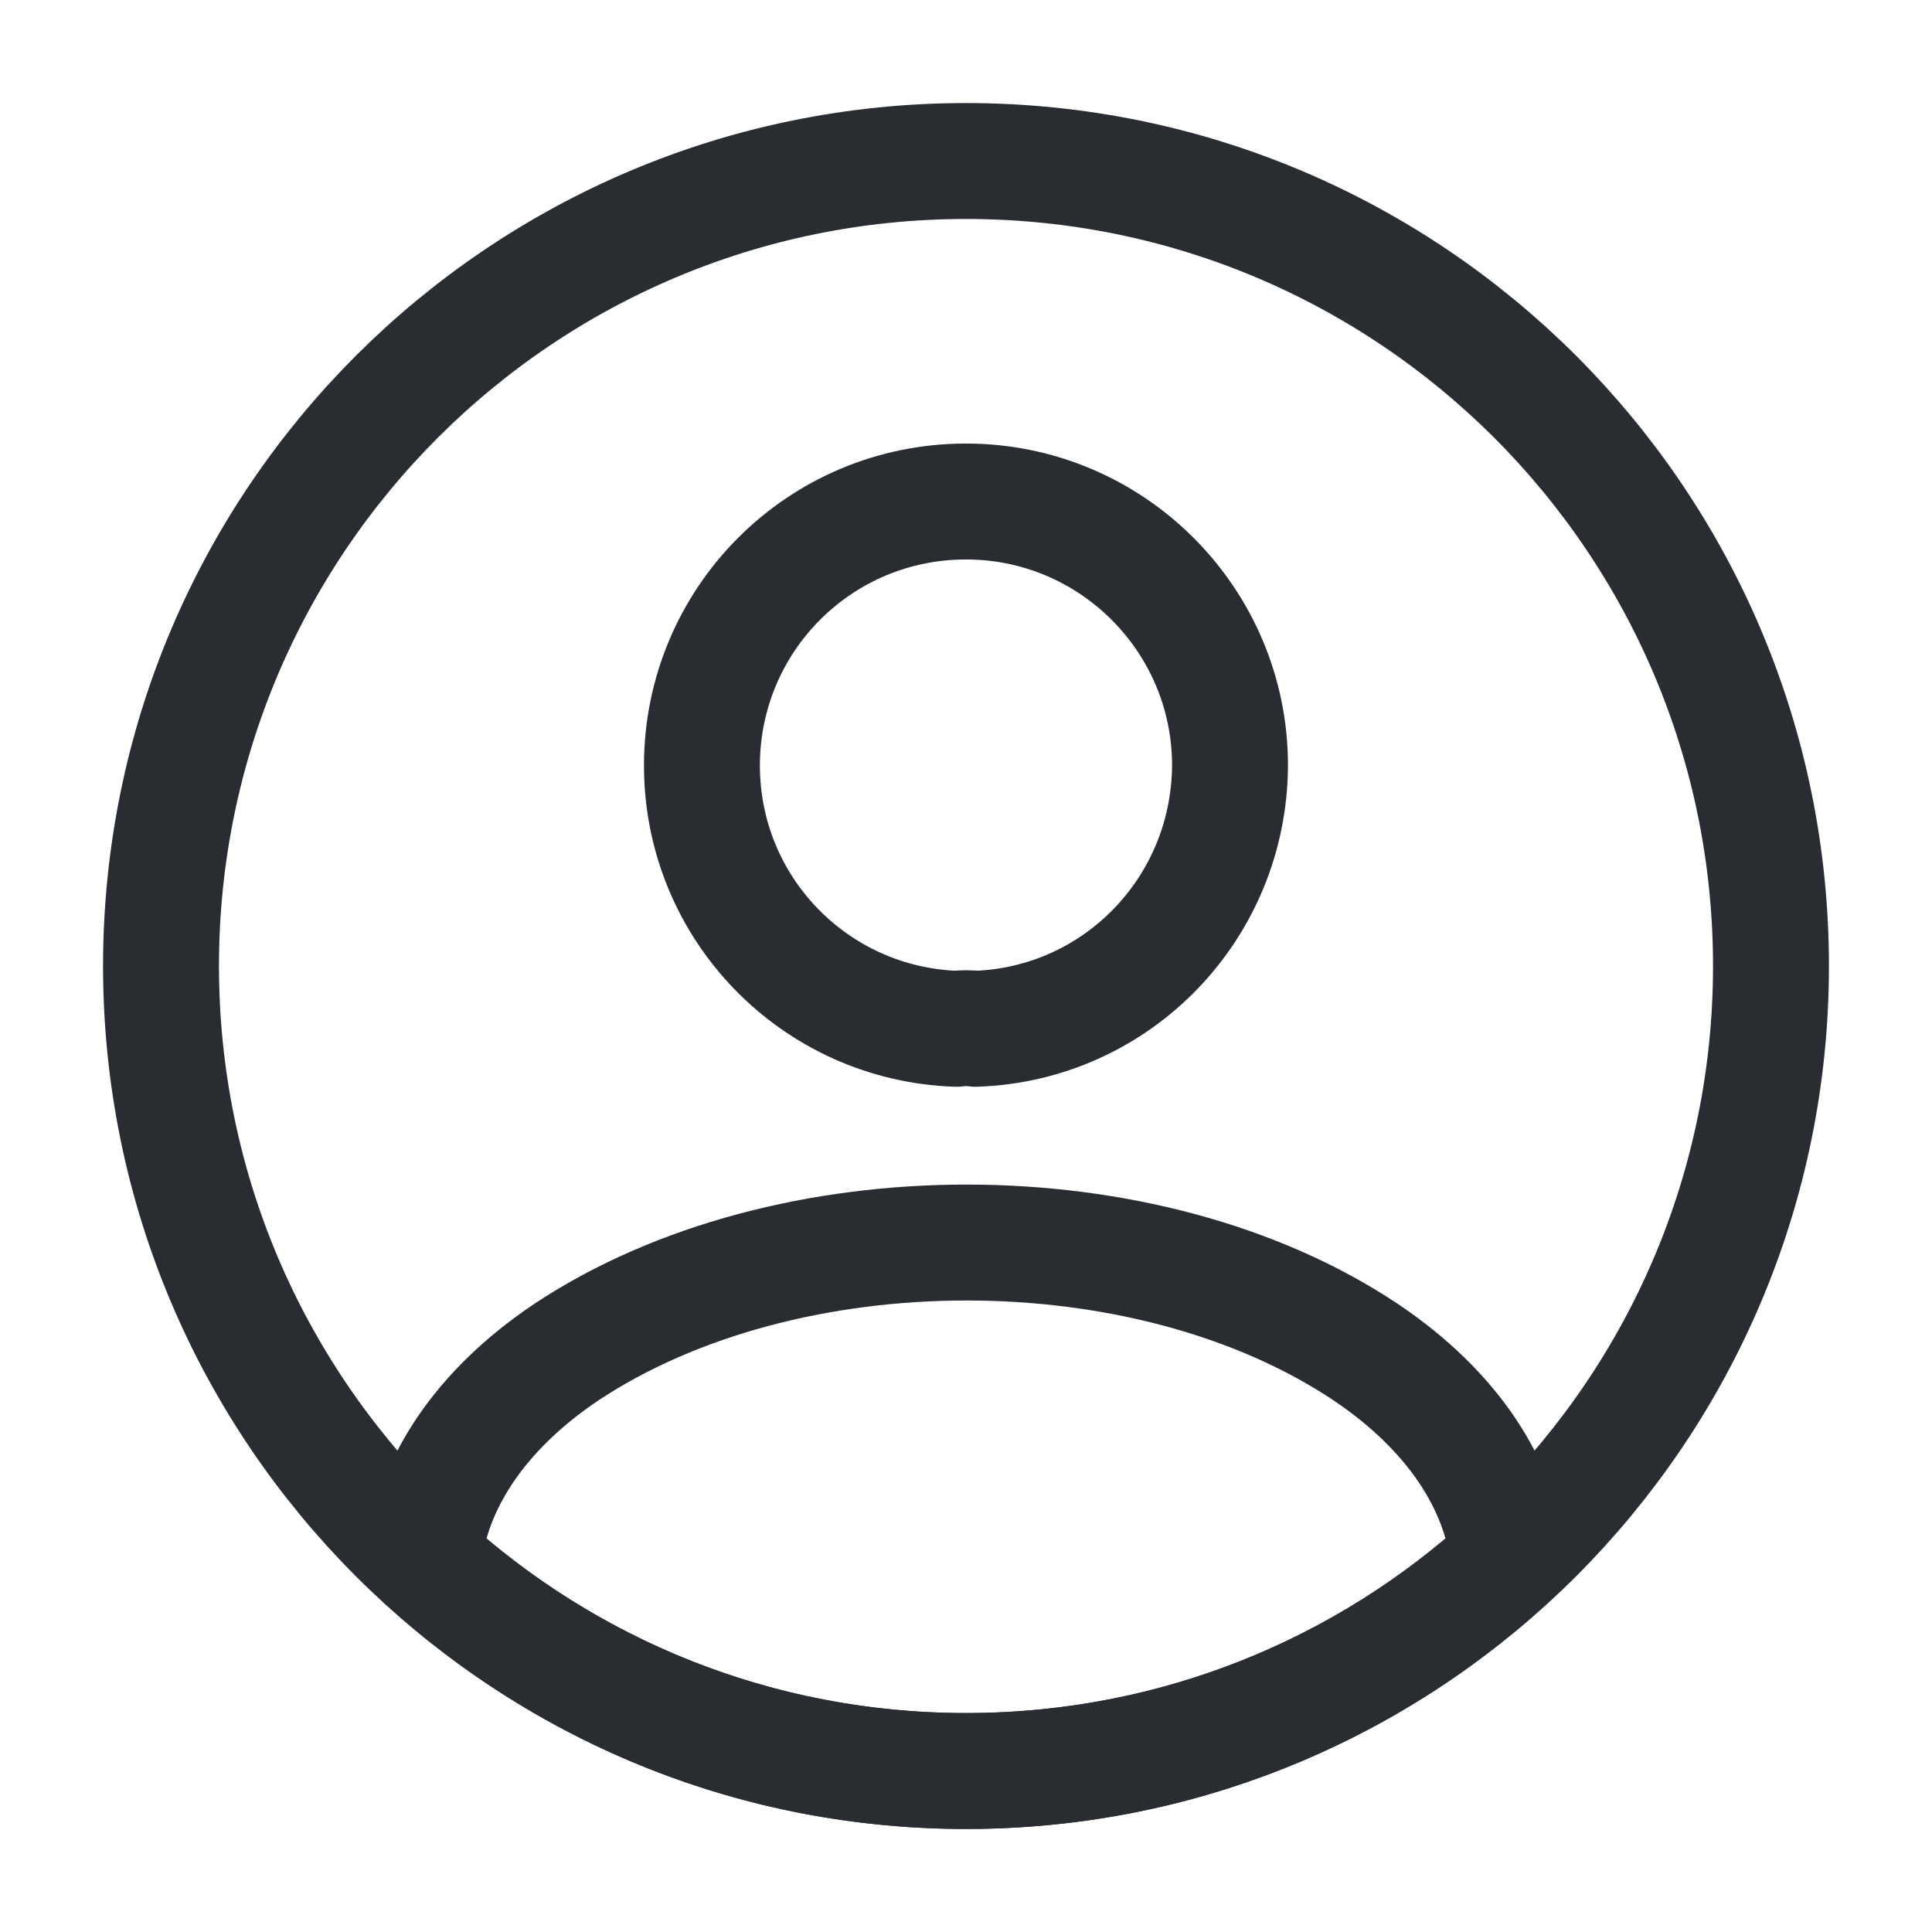 <svg width="50" height="50" viewBox="0 0 50 50" fill="none" xmlns="http://www.w3.org/2000/svg">
<path d="M25.25 26.625C25.104 26.604 24.917 26.604 24.75 26.625C21.083 26.5 18.166 23.5 18.166 19.812C18.166 16.041 21.208 12.979 25 12.979C28.771 12.979 31.833 16.041 31.833 19.812C31.812 23.5 28.917 26.5 25.25 26.625Z" stroke="#292D32" stroke-width="3" stroke-linecap="round" stroke-linejoin="round"/>
<path d="M39.042 40.375C35.333 43.771 30.417 45.834 25 45.834C19.583 45.834 14.667 43.771 10.958 40.375C11.167 38.417 12.417 36.5 14.646 35C20.354 31.209 29.687 31.209 35.354 35C37.583 36.5 38.833 38.417 39.042 40.375Z" stroke="#292D32" stroke-width="3" stroke-linecap="round" stroke-linejoin="round"/>
<path d="M25 45.833C36.506 45.833 45.833 36.506 45.833 25C45.833 13.494 36.506 4.167 25 4.167C13.494 4.167 4.167 13.494 4.167 25C4.167 36.506 13.494 45.833 25 45.833Z" stroke="#292D32" stroke-width="3" stroke-linecap="round" stroke-linejoin="round"/>
</svg>

